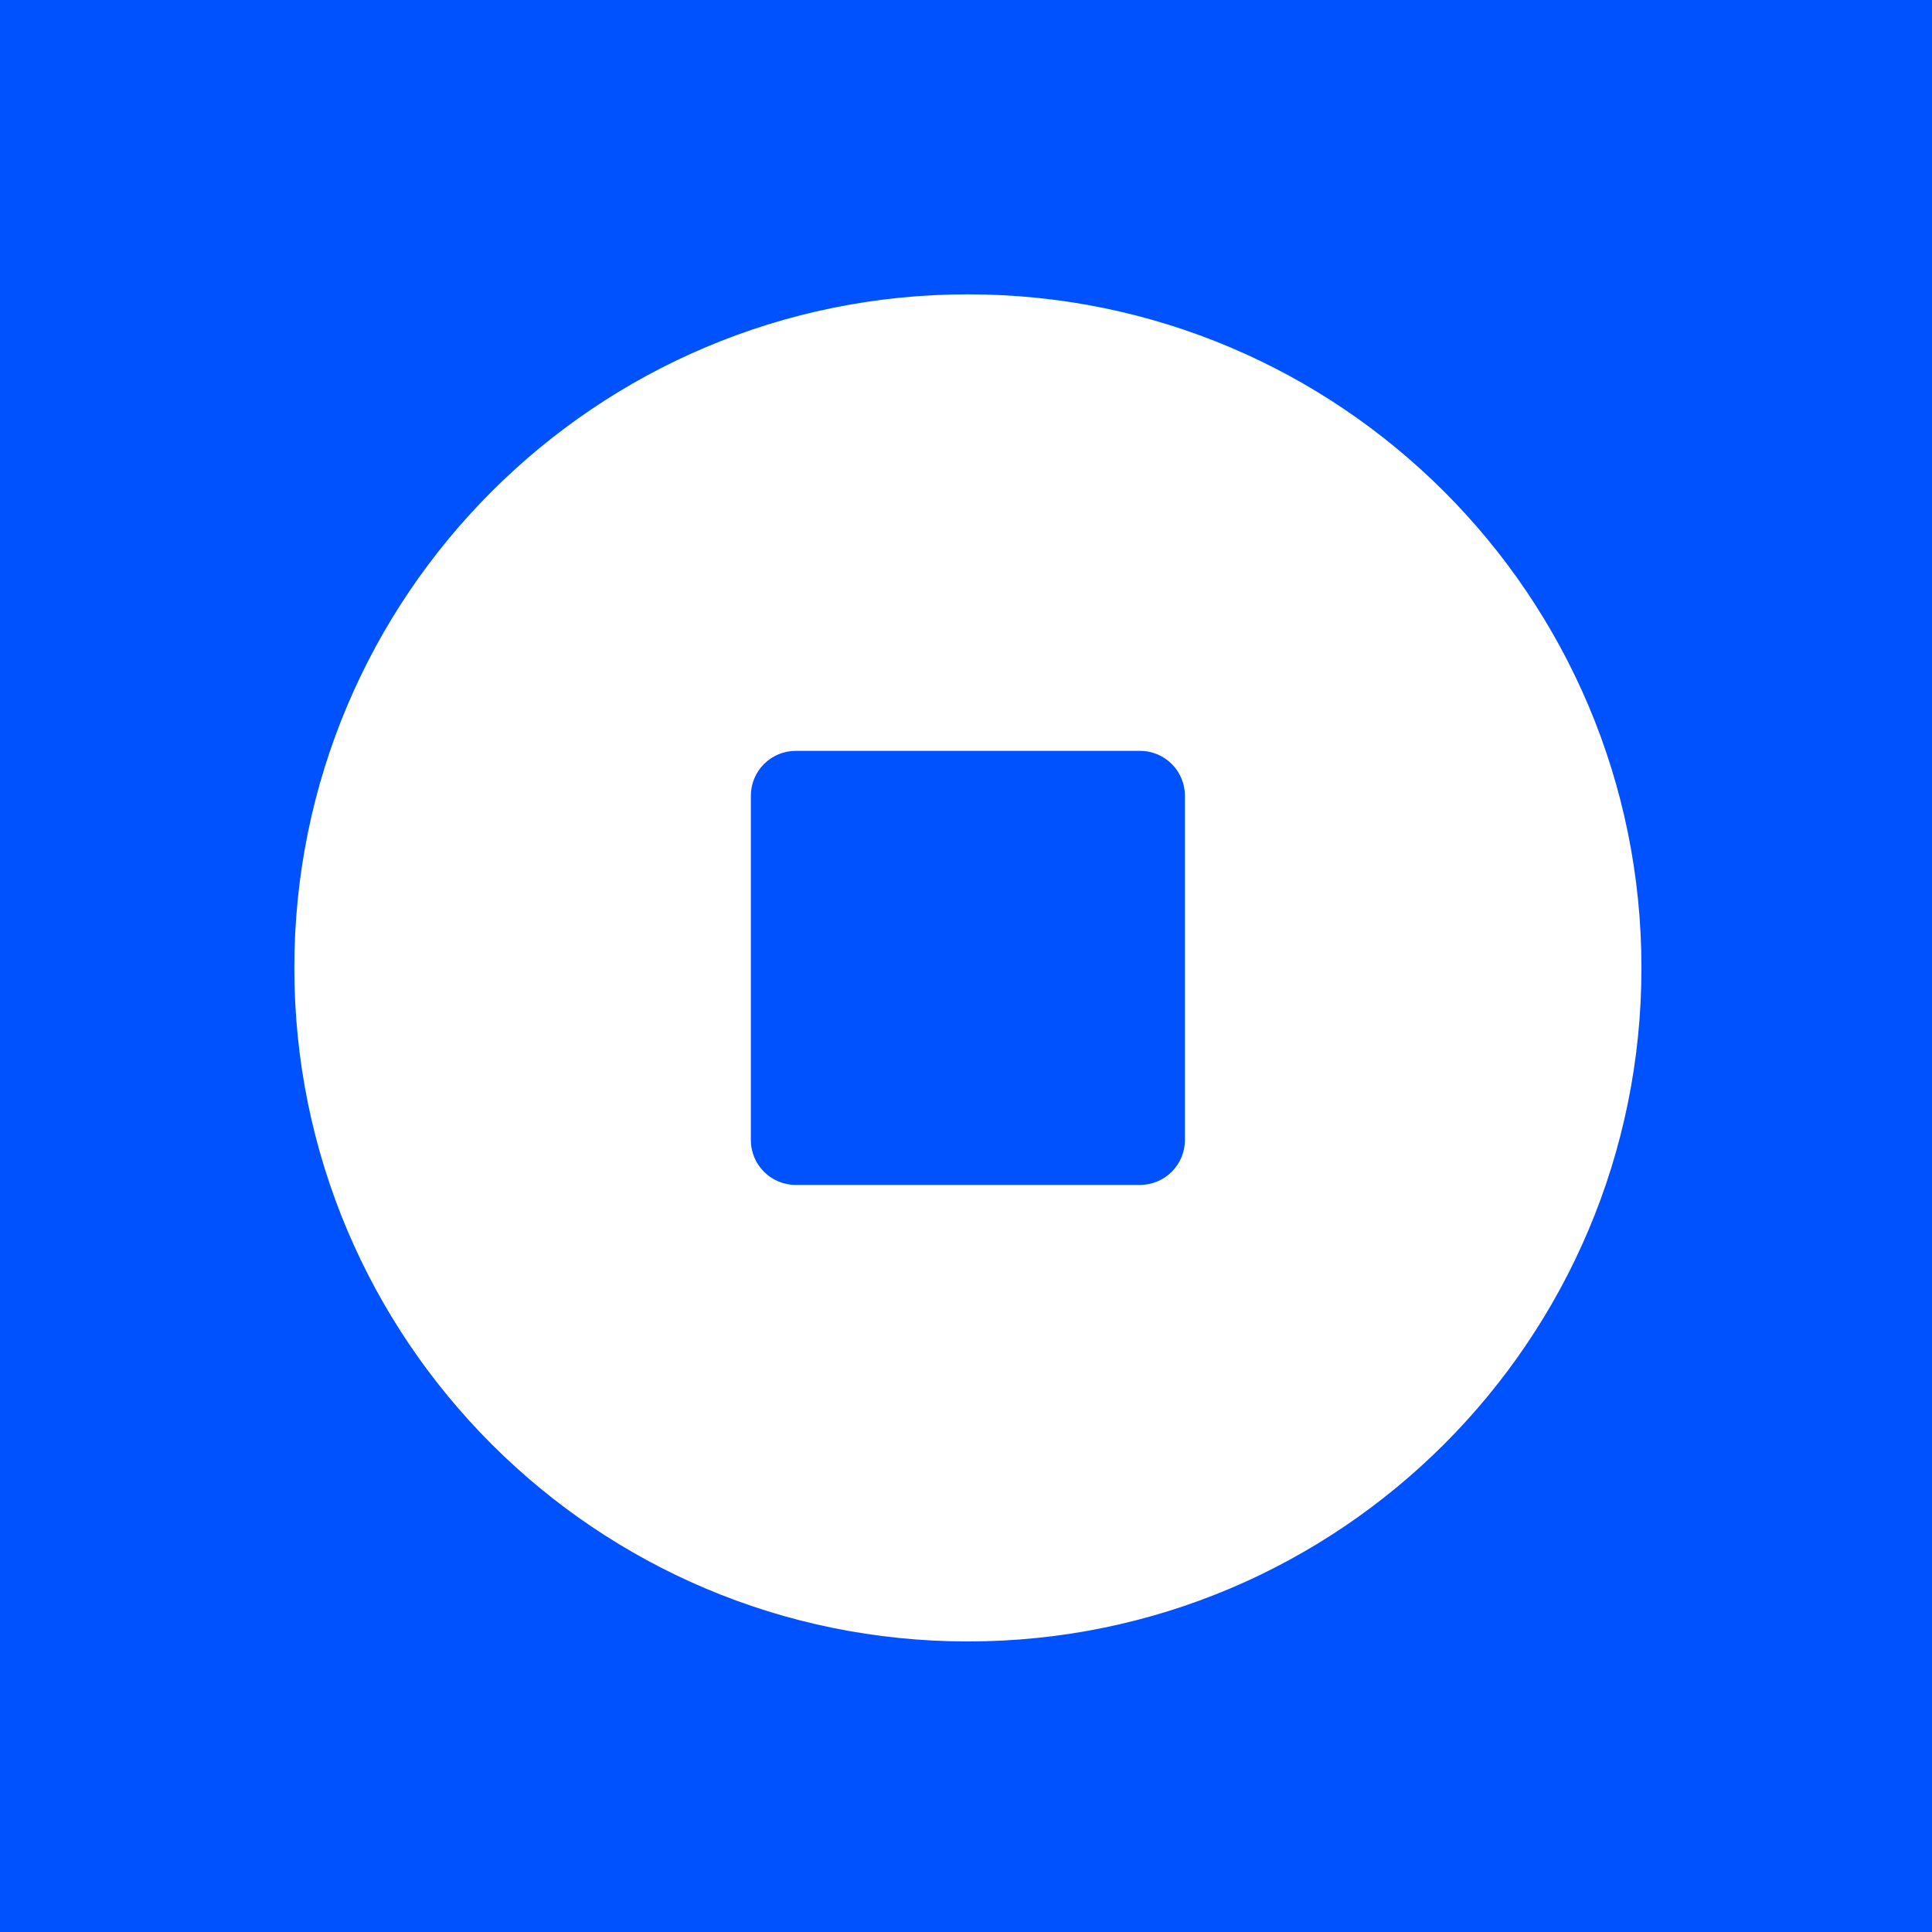 <svg width="256" height="256" viewBox="0 0 256 256" fill="none" xmlns="http://www.w3.org/2000/svg">
<rect x="0" y="0" width="256" height="256" fill="#333333" stroke="none"/>
<g clip-path="url(#clip0_2823_250)">
<path d="M256 0H0V256H256V0Z" fill="#0052FF"/>
<path d="M128.5 256C198.92 256 256 198.92 256 128.5C256 58.08 198.92 1 128.5 1C58.08 1 1 58.08 1 128.5C1 198.92 58.08 256 128.5 256Z" fill="#0052FF"/>
<path fill-rule="evenodd" clip-rule="evenodd" d="M39 128.25C39 177.545 78.955 217.5 128.25 217.5C177.537 217.5 217.5 177.545 217.5 128.25C217.5 78.955 177.537 39 128.25 39C78.955 39 39 78.955 39 128.25ZM105.443 99.491C103.865 99.491 102.351 100.118 101.234 101.234C100.118 102.351 99.491 103.865 99.491 105.443V151.057C99.491 154.348 102.152 157.009 105.443 157.009H151.057C152.635 157.009 154.149 156.382 155.266 155.266C156.382 154.149 157.009 152.635 157.009 151.057V105.443C157.009 103.865 156.382 102.351 155.266 101.234C154.149 100.118 152.635 99.491 151.057 99.491H105.443Z" fill="white"/>
</g>
<defs>
<clipPath id="clip0_2823_250">
<rect width="256" height="256" fill="white"/>
</clipPath>
</defs>
</svg>
